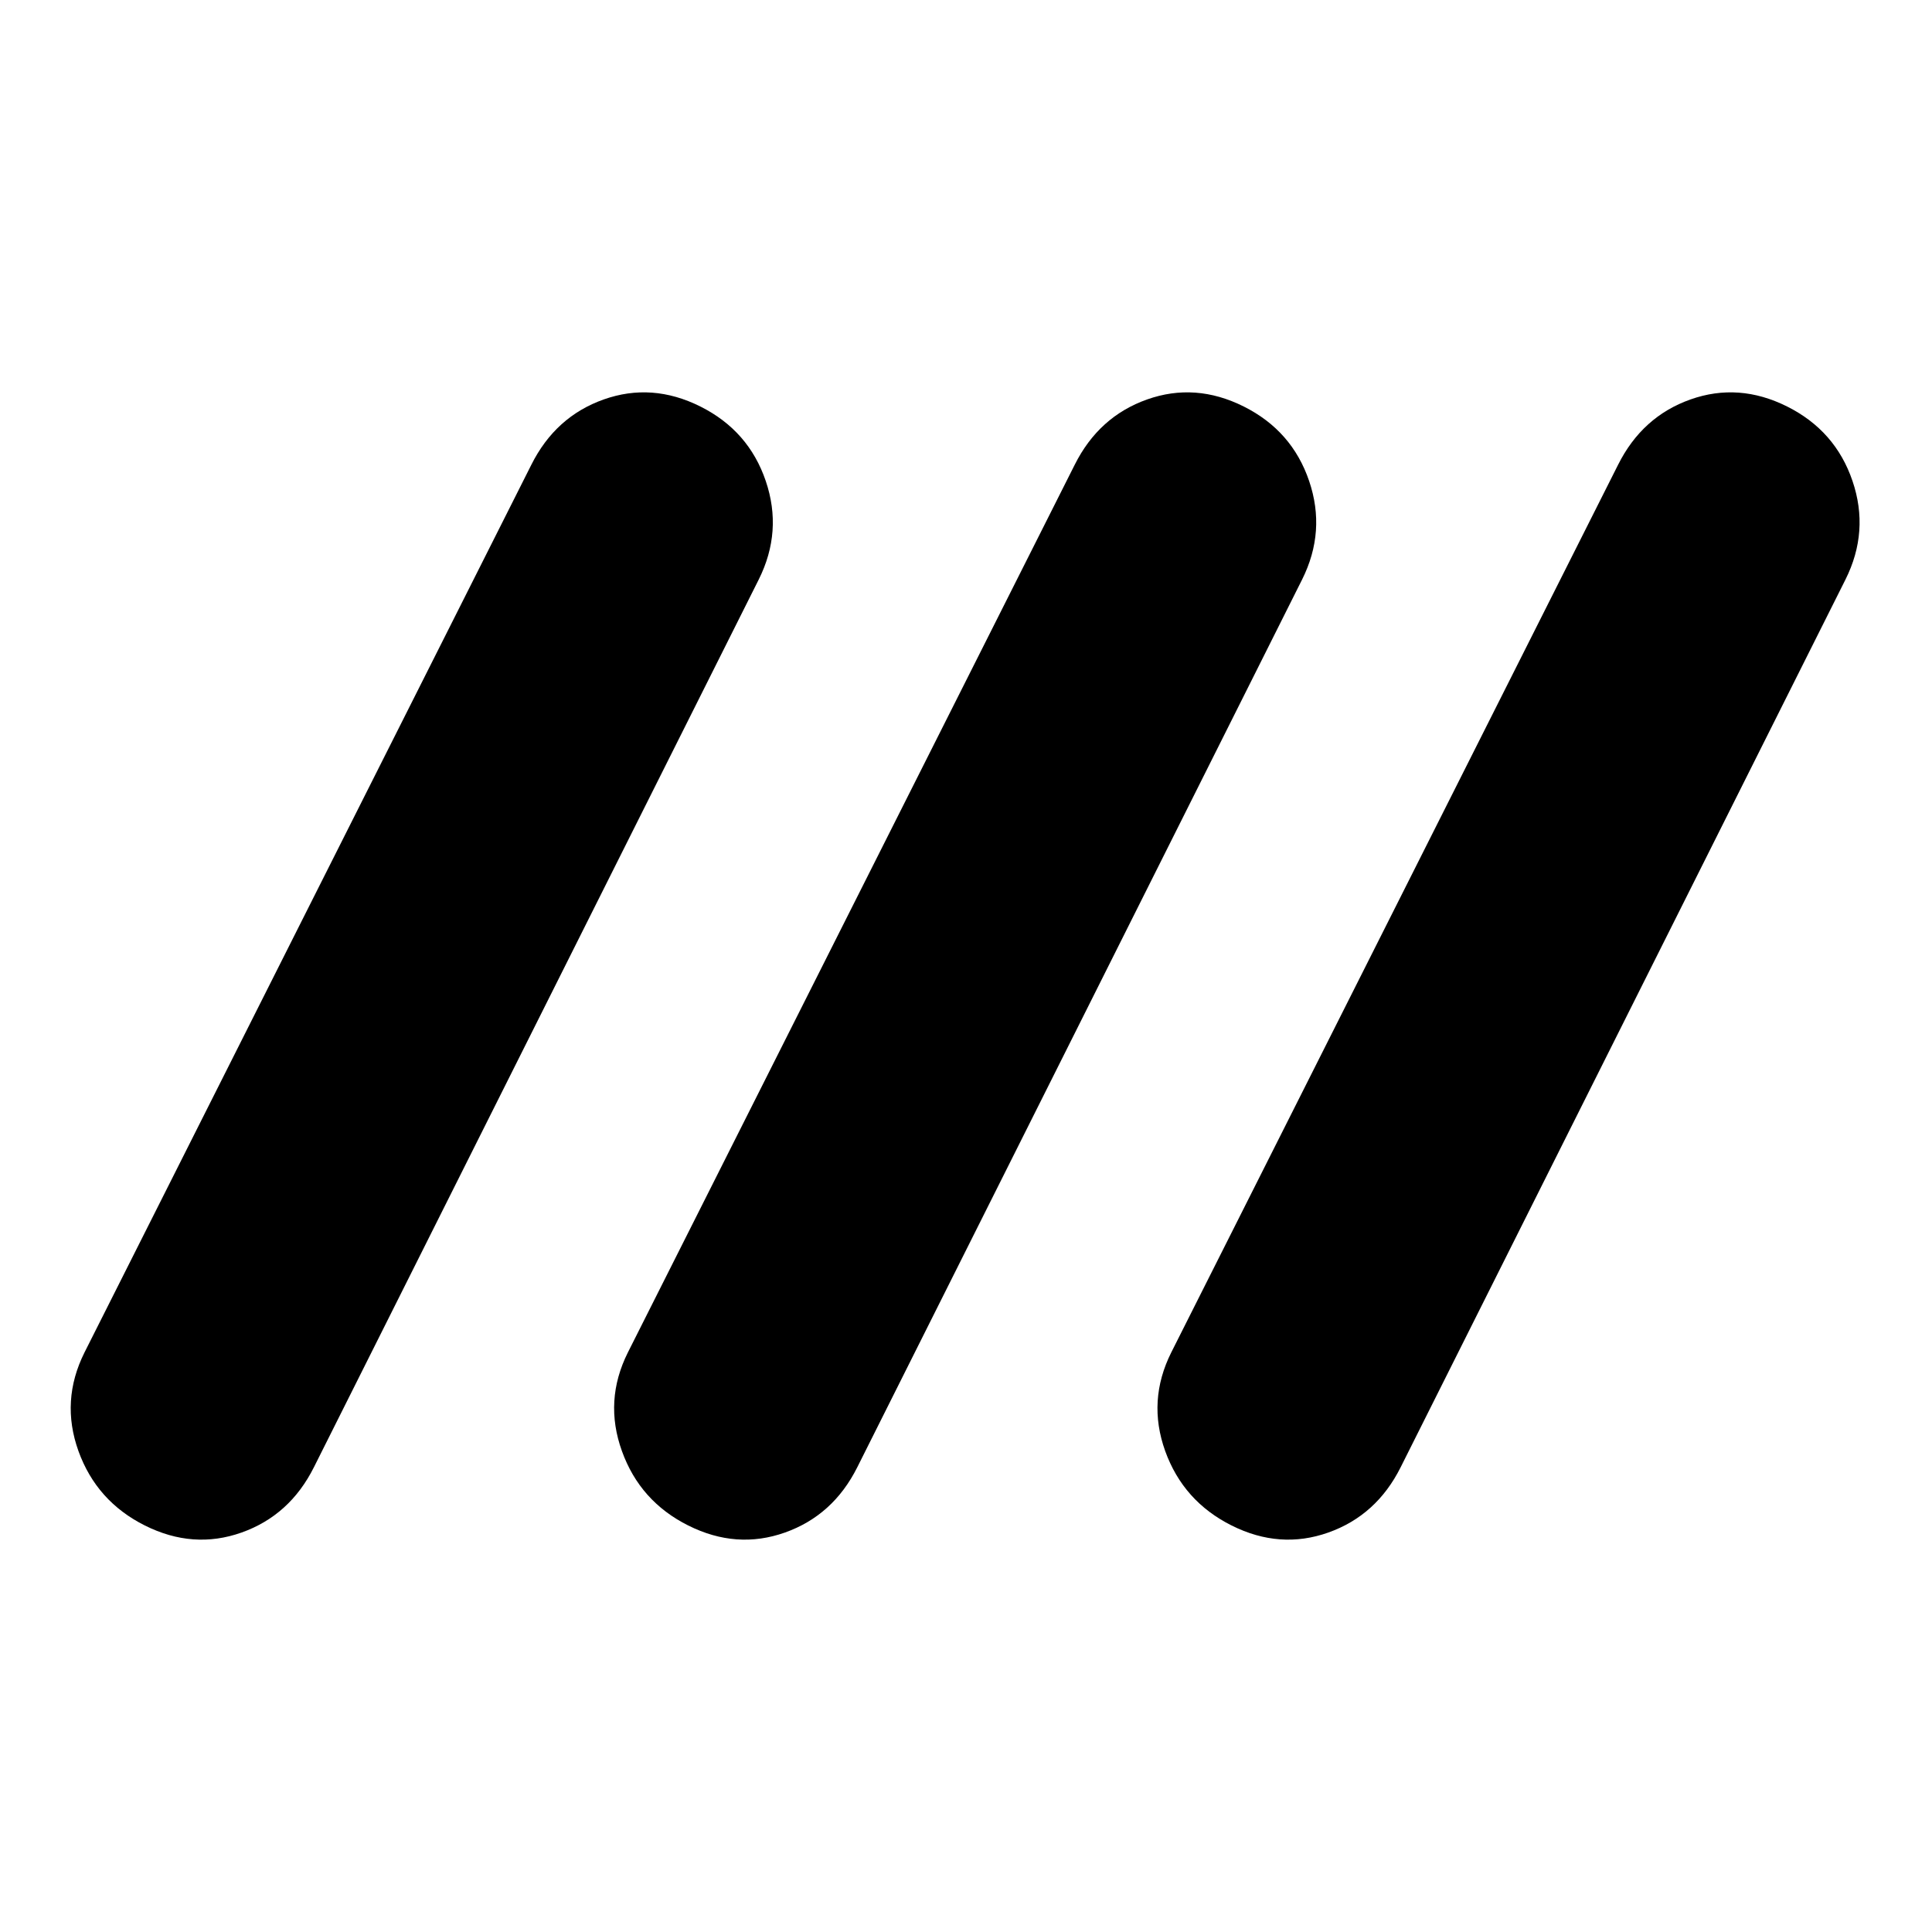 <svg xmlns="http://www.w3.org/2000/svg" height="20" width="20"><path d="M1.5 15.792q-.5-.25-.688-.771Q.625 14.5.875 14L5.5 4.812q.25-.5.75-.677.5-.177 1 .073t.677.771Q8.104 5.5 7.854 6L3.25 15.188q-.25.5-.75.677-.5.177-1-.073Zm5.625 0q-.5-.25-.687-.771Q6.25 14.5 6.5 14l4.625-9.188q.25-.5.75-.677.5-.177 1 .073t.677.771q.177.521-.073 1.021l-4.604 9.188q-.25.5-.75.677-.5.177-1-.073Zm5.625 0q-.5-.25-.688-.771-.187-.521.063-1.021l4.625-9.188q.25-.5.75-.677.5-.177 1 .073t.677.771q.177.521-.073 1.021L14.5 15.188q-.25.5-.75.677-.5.177-1-.073Z"/></svg>
